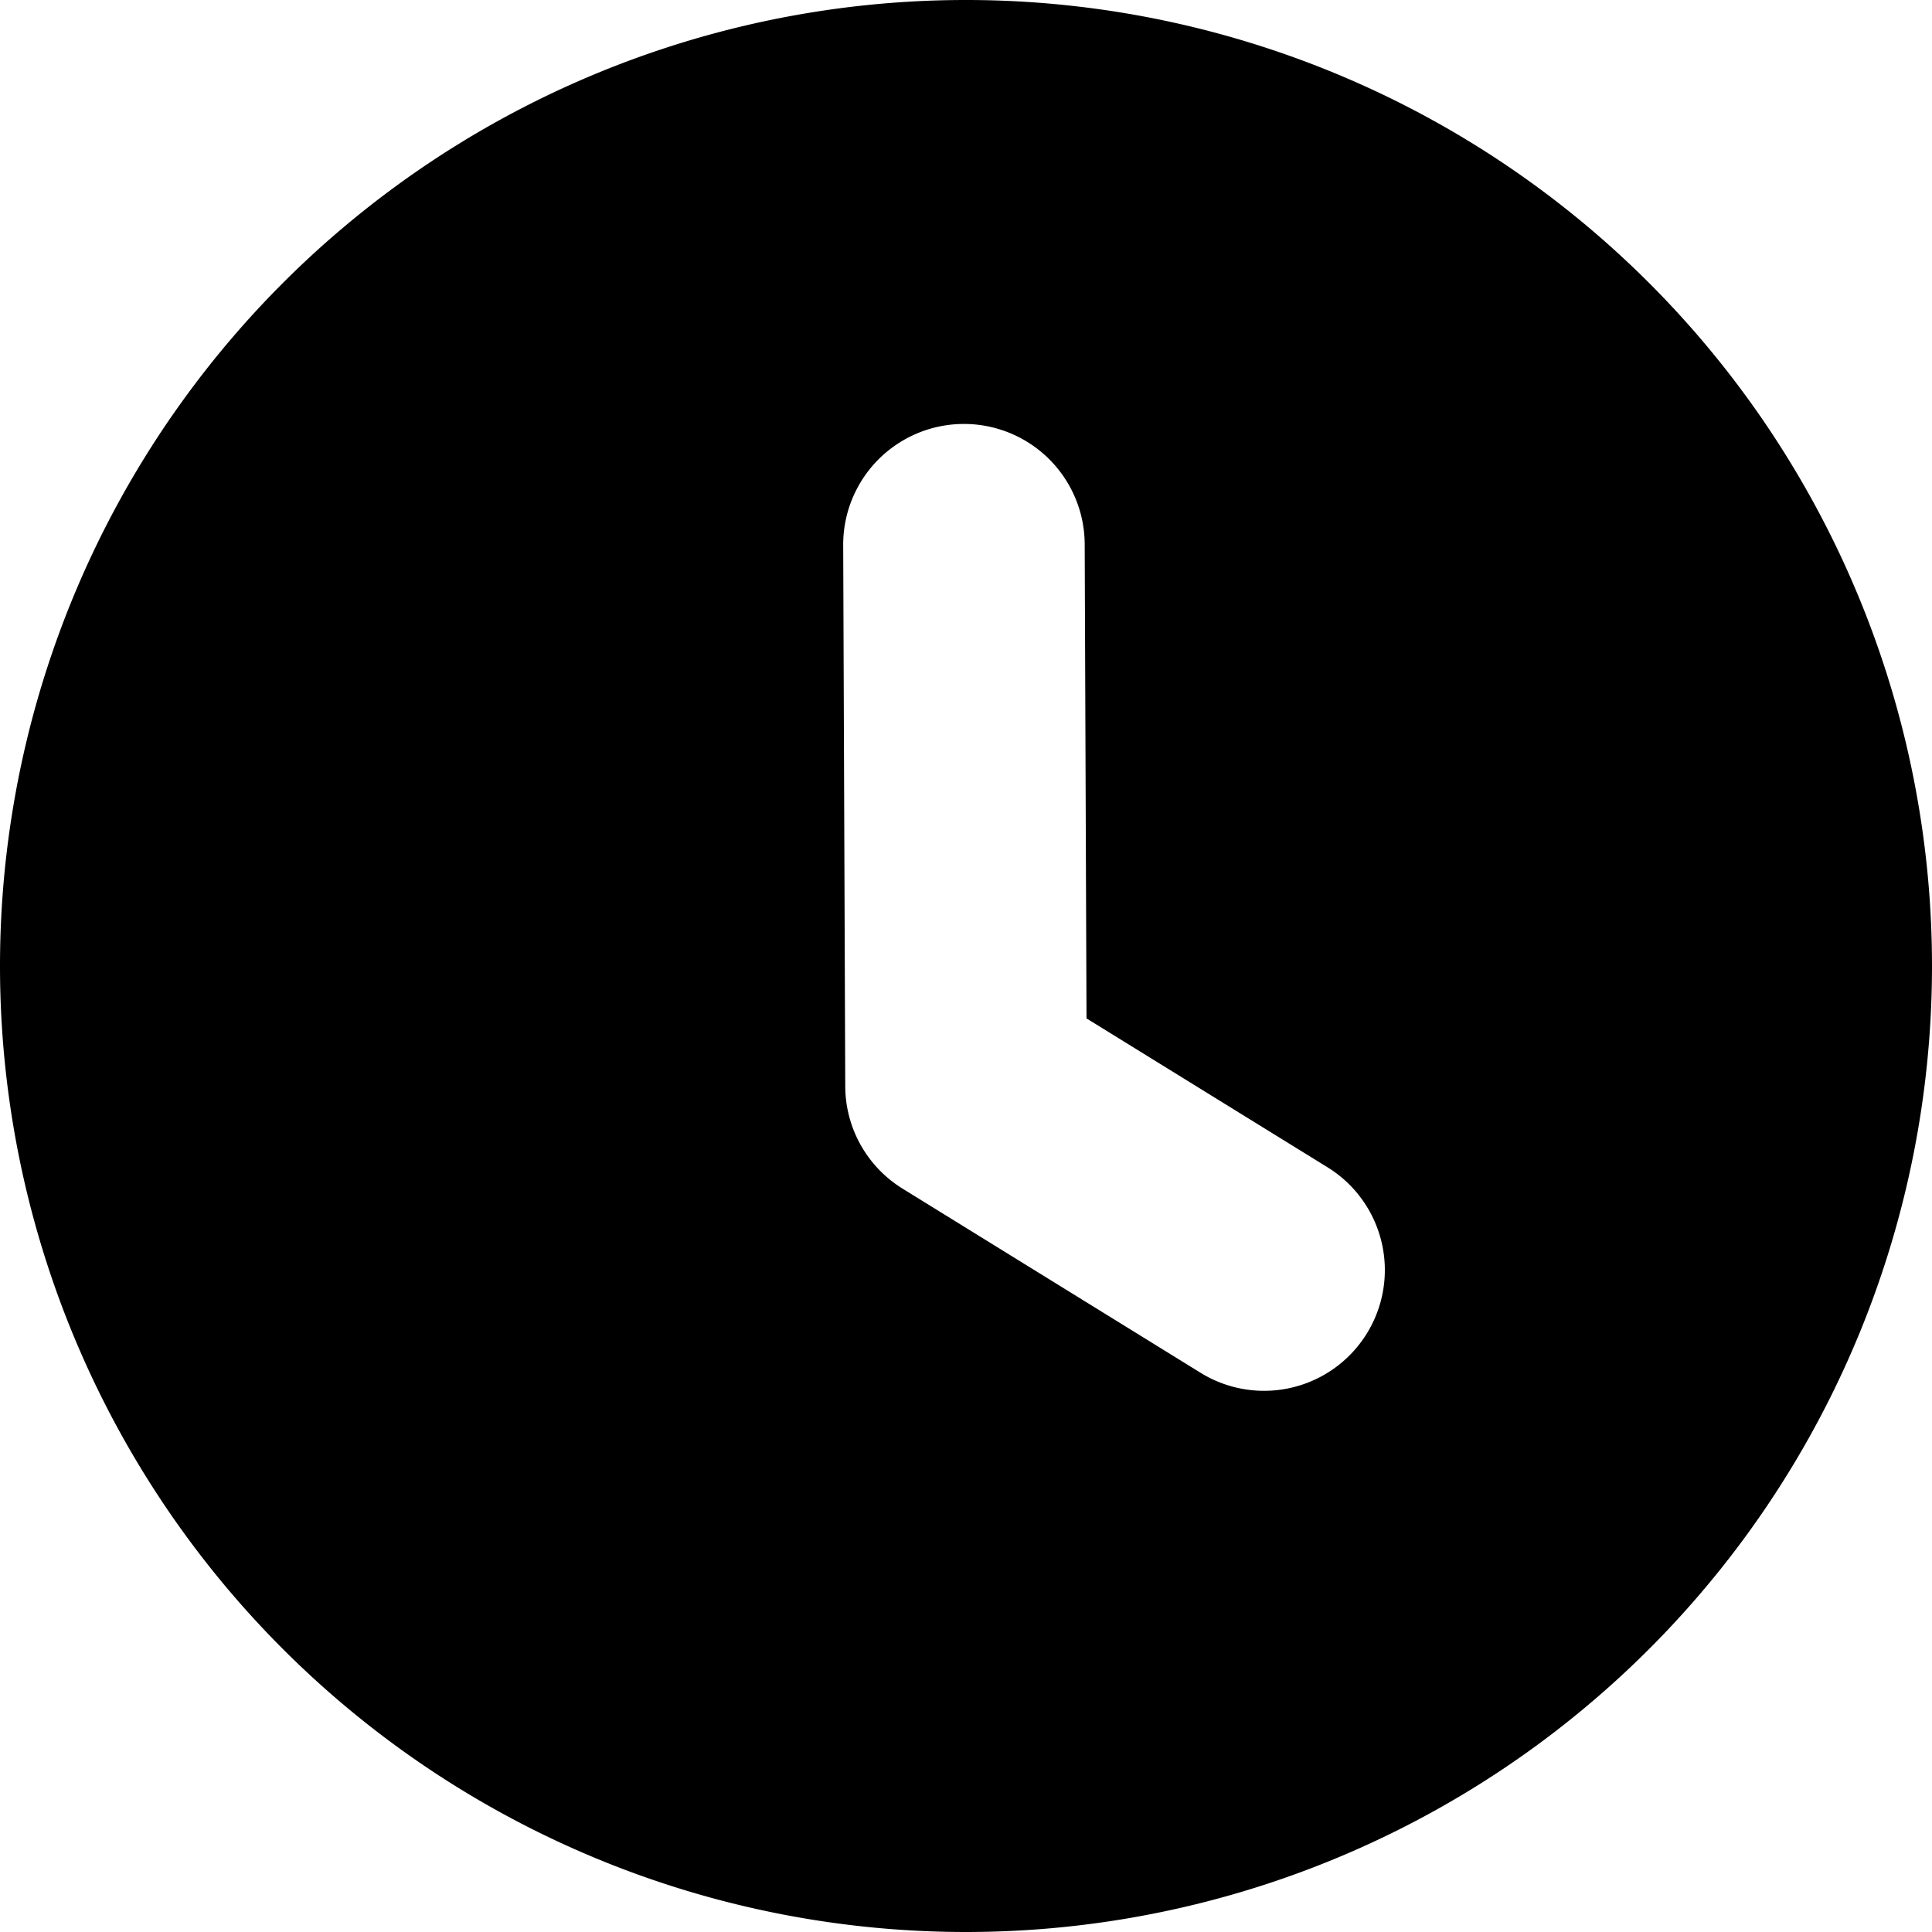 <svg xmlns="http://www.w3.org/2000/svg" focusable="false" viewBox="0 0 16 16"><path d="M16 8A8 8 0 1 1 0 8a8 8 0 0 1 16 0zm-5.006 1.667L8.998 8.434l-.015-3.927a1 1 0 0 0-2 .008L7 8.997a1 1 0 0 0 .475.847l2.468 1.525a1 1 0 1 0 1.051-1.702z" fill="currentColor" stroke="none"/></svg>